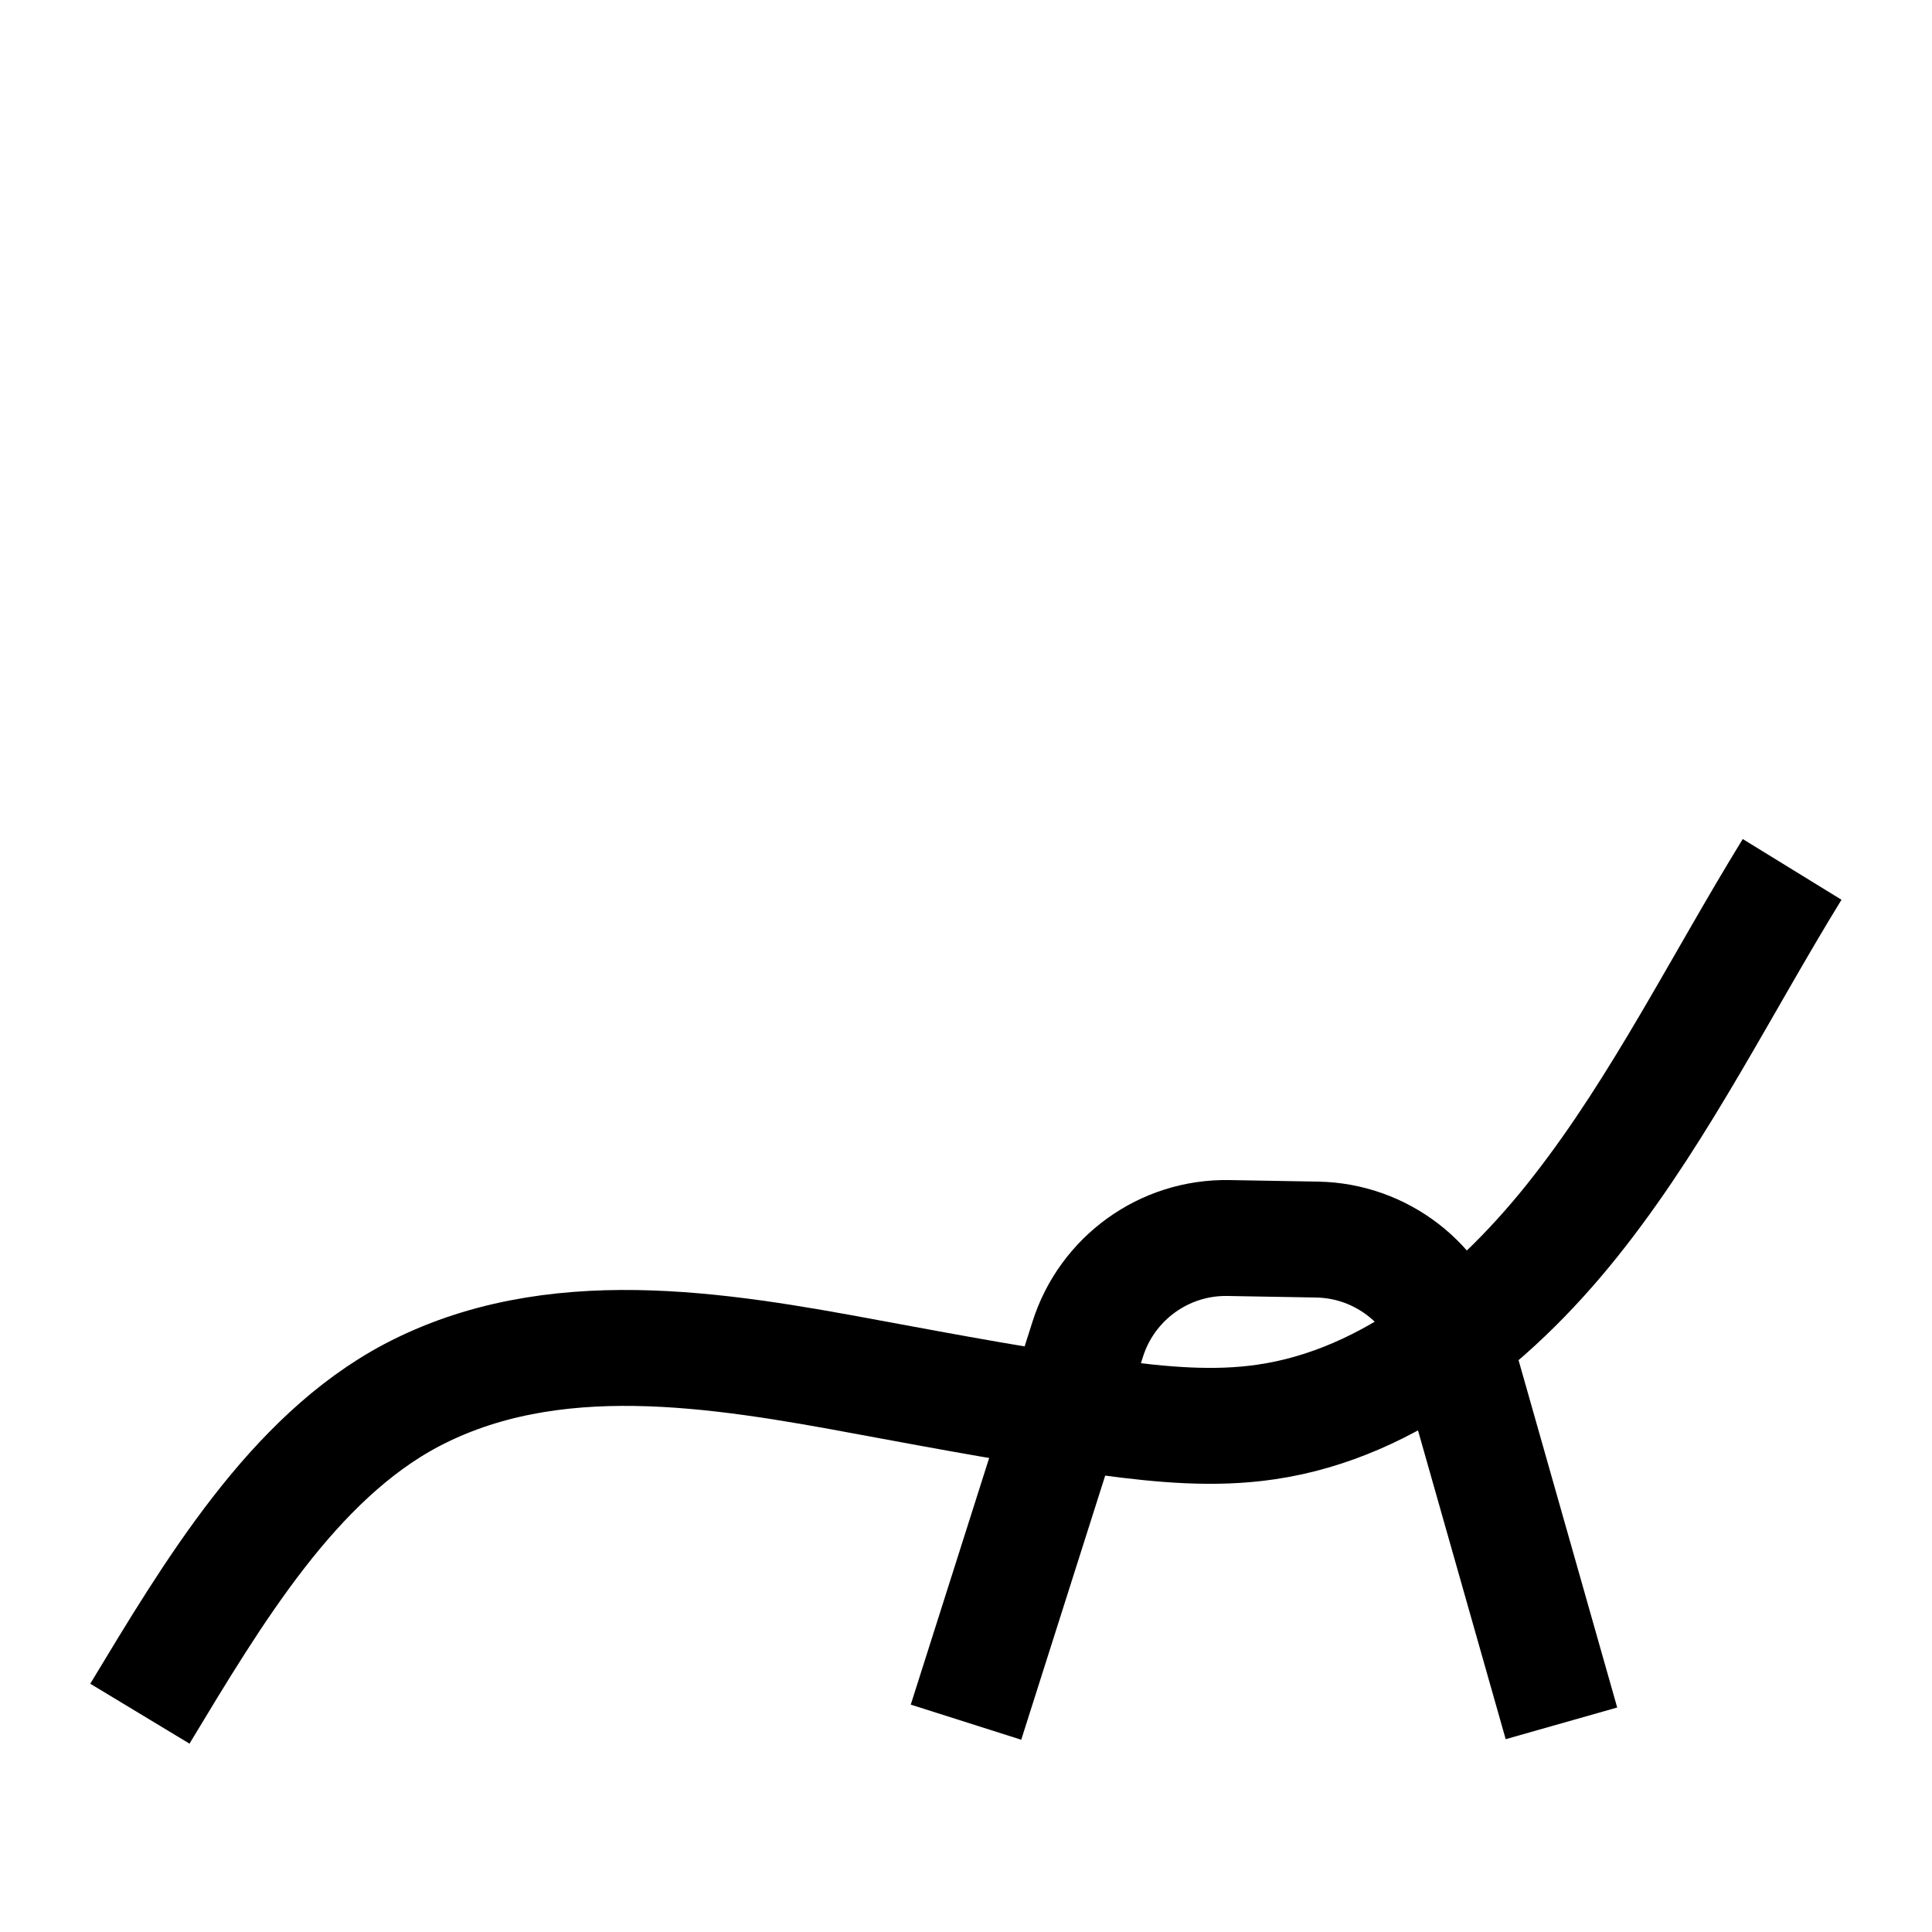 <?xml version="1.0" encoding="utf-8"?>
<!-- Generator: Adobe Adobe Illustrator 24.2.0, SVG Export Plug-In . SVG Version: 6.00 Build 0)  -->
<svg version="1.1" id="Layer_1" xmlns="http://www.w3.org/2000/svg" xmlns:xlink="http://www.w3.org/1999/xlink" x="0px" y="0px"
	 width="50px" height="50px" viewBox="0 0 50 50" style="enable-background:new 0 0 50 50;" xml:space="preserve">
<style type="text/css">
	.st0{fill:none;stroke:#000000;stroke-width:3;stroke-miterlimit:10;}
</style>
<path class="st0" d="M3.62,44.35c1.89-3.13,3.95-6.61,7.03-8.24c3.63-1.91,7.9-1.2,11.86-0.46c2.06,0.38,4.12,0.77,6.2,1.04
	c1.35,0.18,2.71,0.31,4.06,0.11c3.22-0.47,6.01-2.75,8.12-5.47c2.11-2.71,3.67-5.87,5.49-8.83"/>
<path class="st0" d="M25,44.57l3.15-9.91c0.5-1.58,1.98-2.65,3.64-2.62l2.3,0.04c1.65,0.03,3.09,1.14,3.54,2.73l2.78,9.79"/>
</svg>
